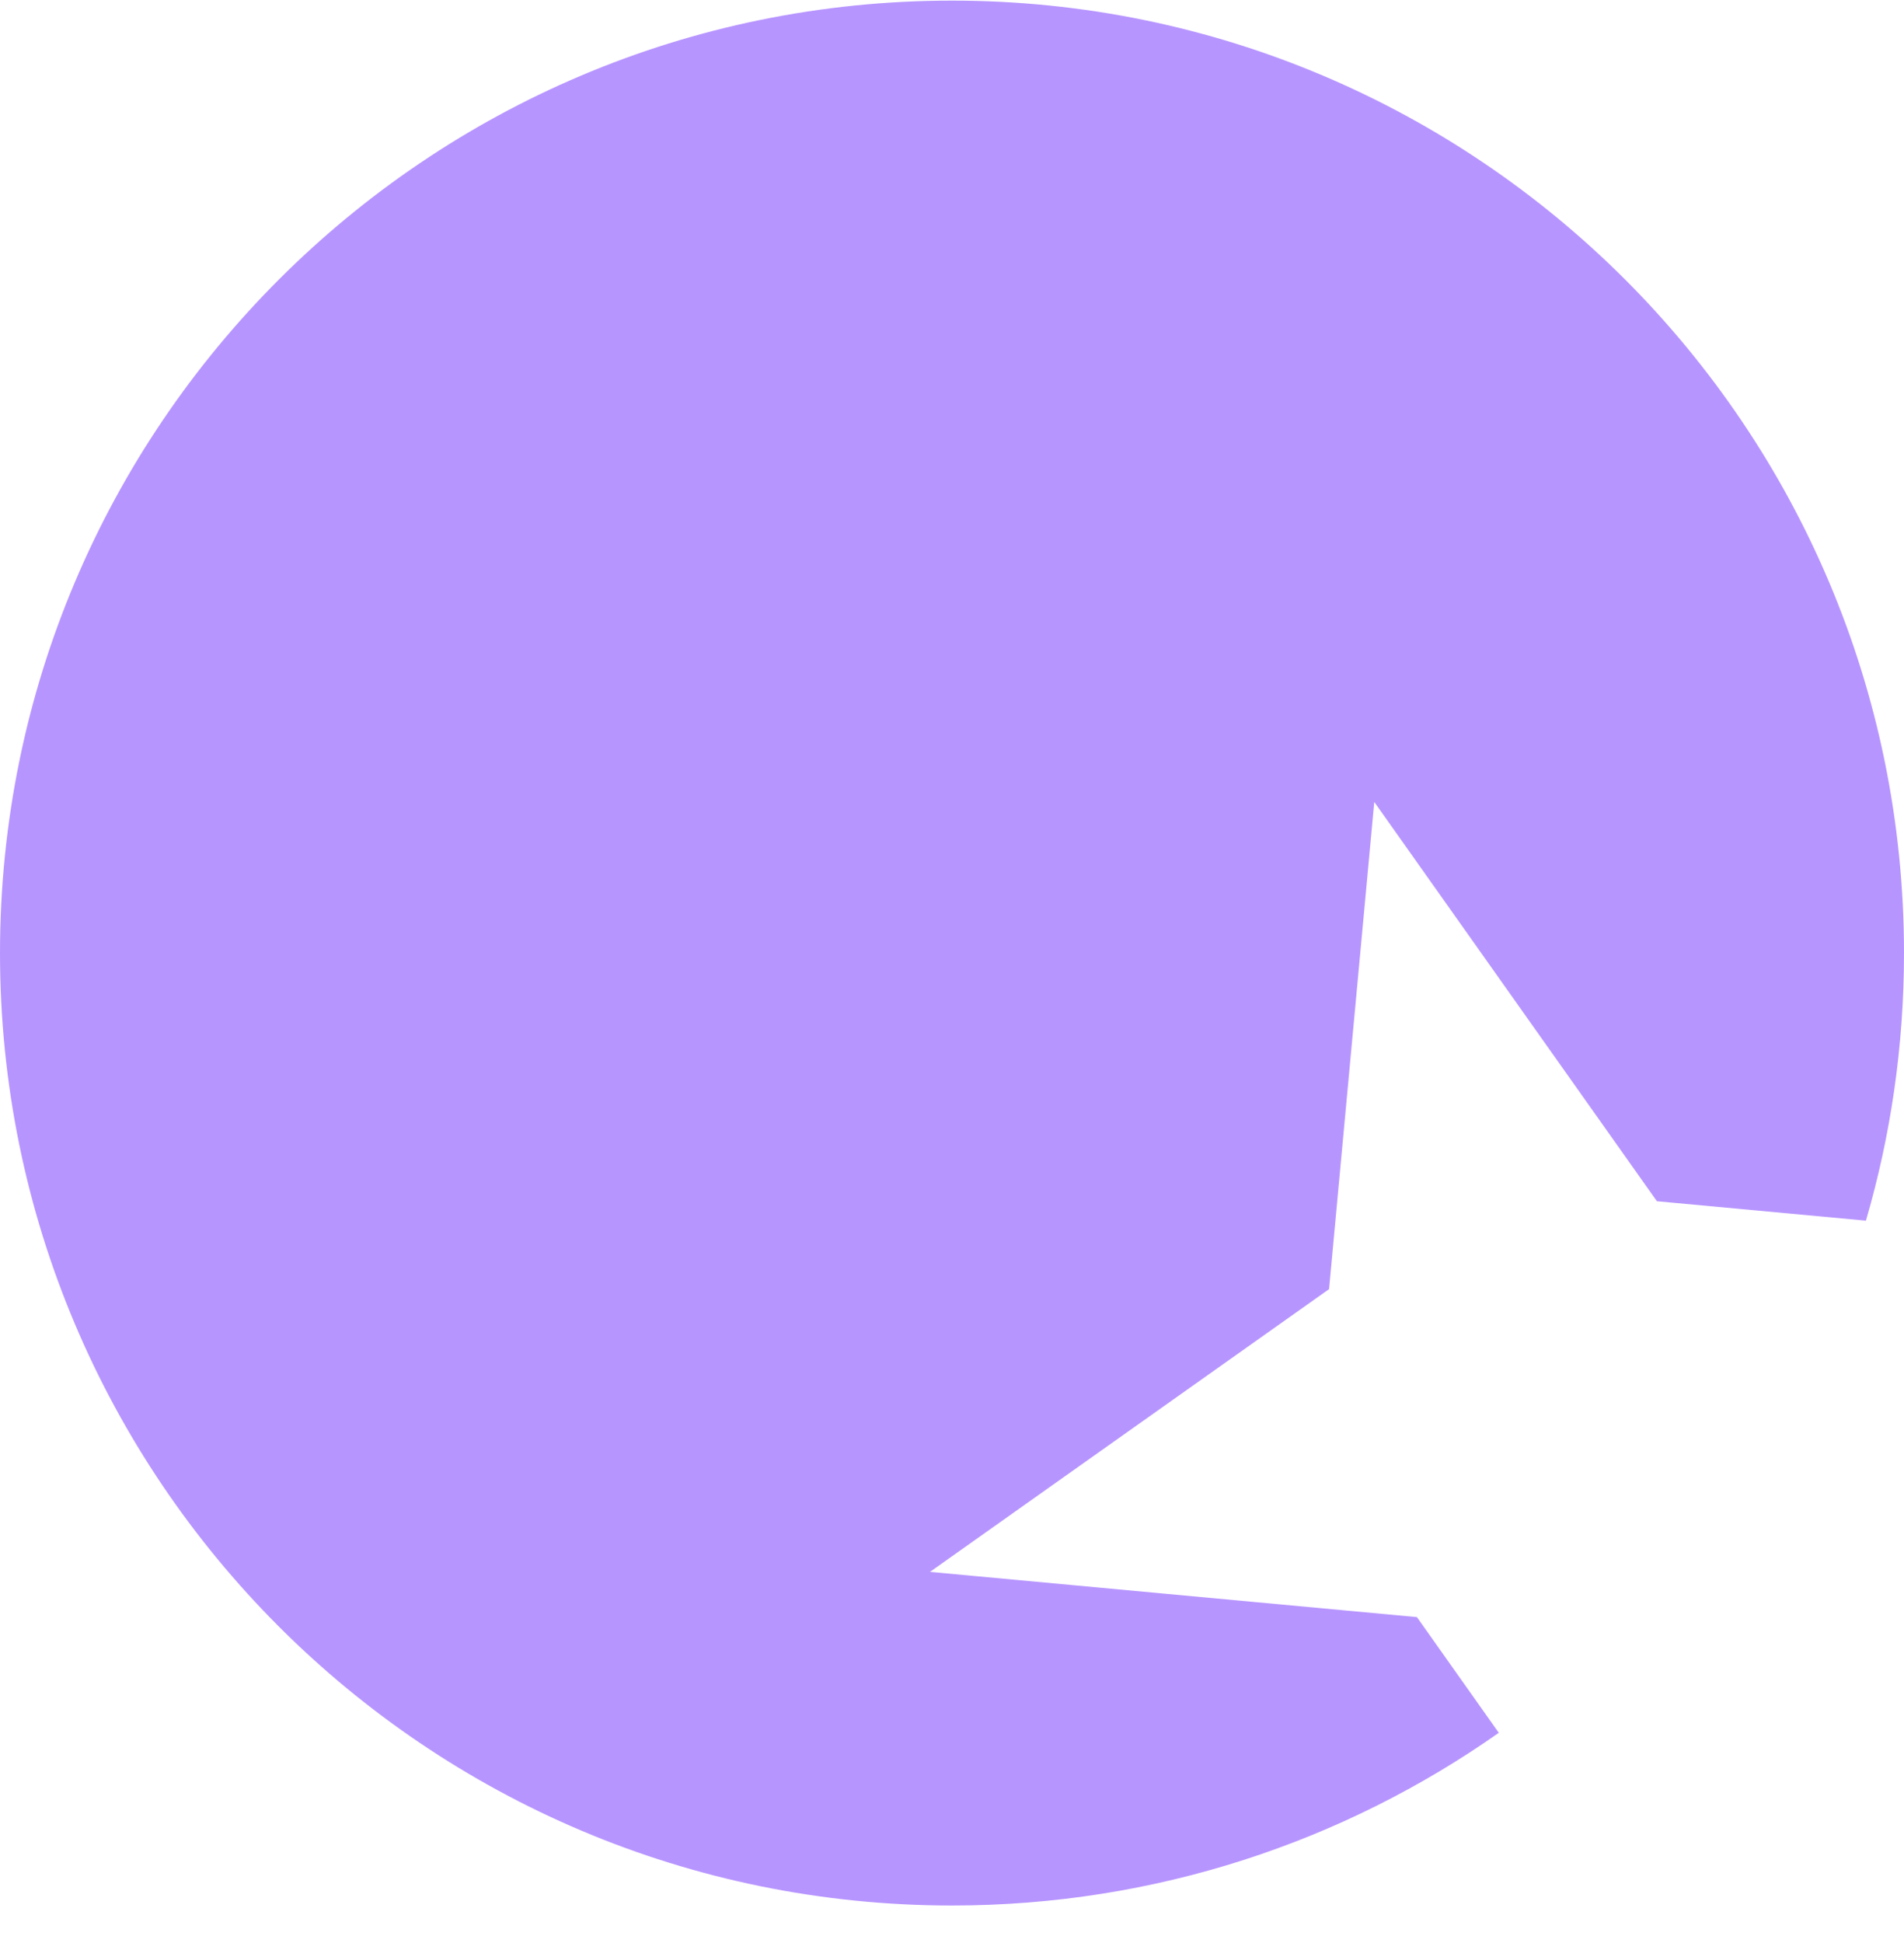 <svg width="50" height="51" viewBox="0 0 50 51" fill="none" xmlns="http://www.w3.org/2000/svg">
<path fill-rule="evenodd" clip-rule="evenodd" d="M49 32.04C49.651 29.811 50 27.454 50 25.016C50 11.209 38.807 0.016 25 0.016C11.193 0.016 0 11.209 0 25.016C0 38.823 11.193 50.016 25 50.016C30.344 50.016 35.296 48.339 39.359 45.483L37.209 42.446L24.422 41.259L34.902 33.837L36.089 21.05L43.511 31.53L49 32.04Z" fill="#B795FF"/>
</svg>
